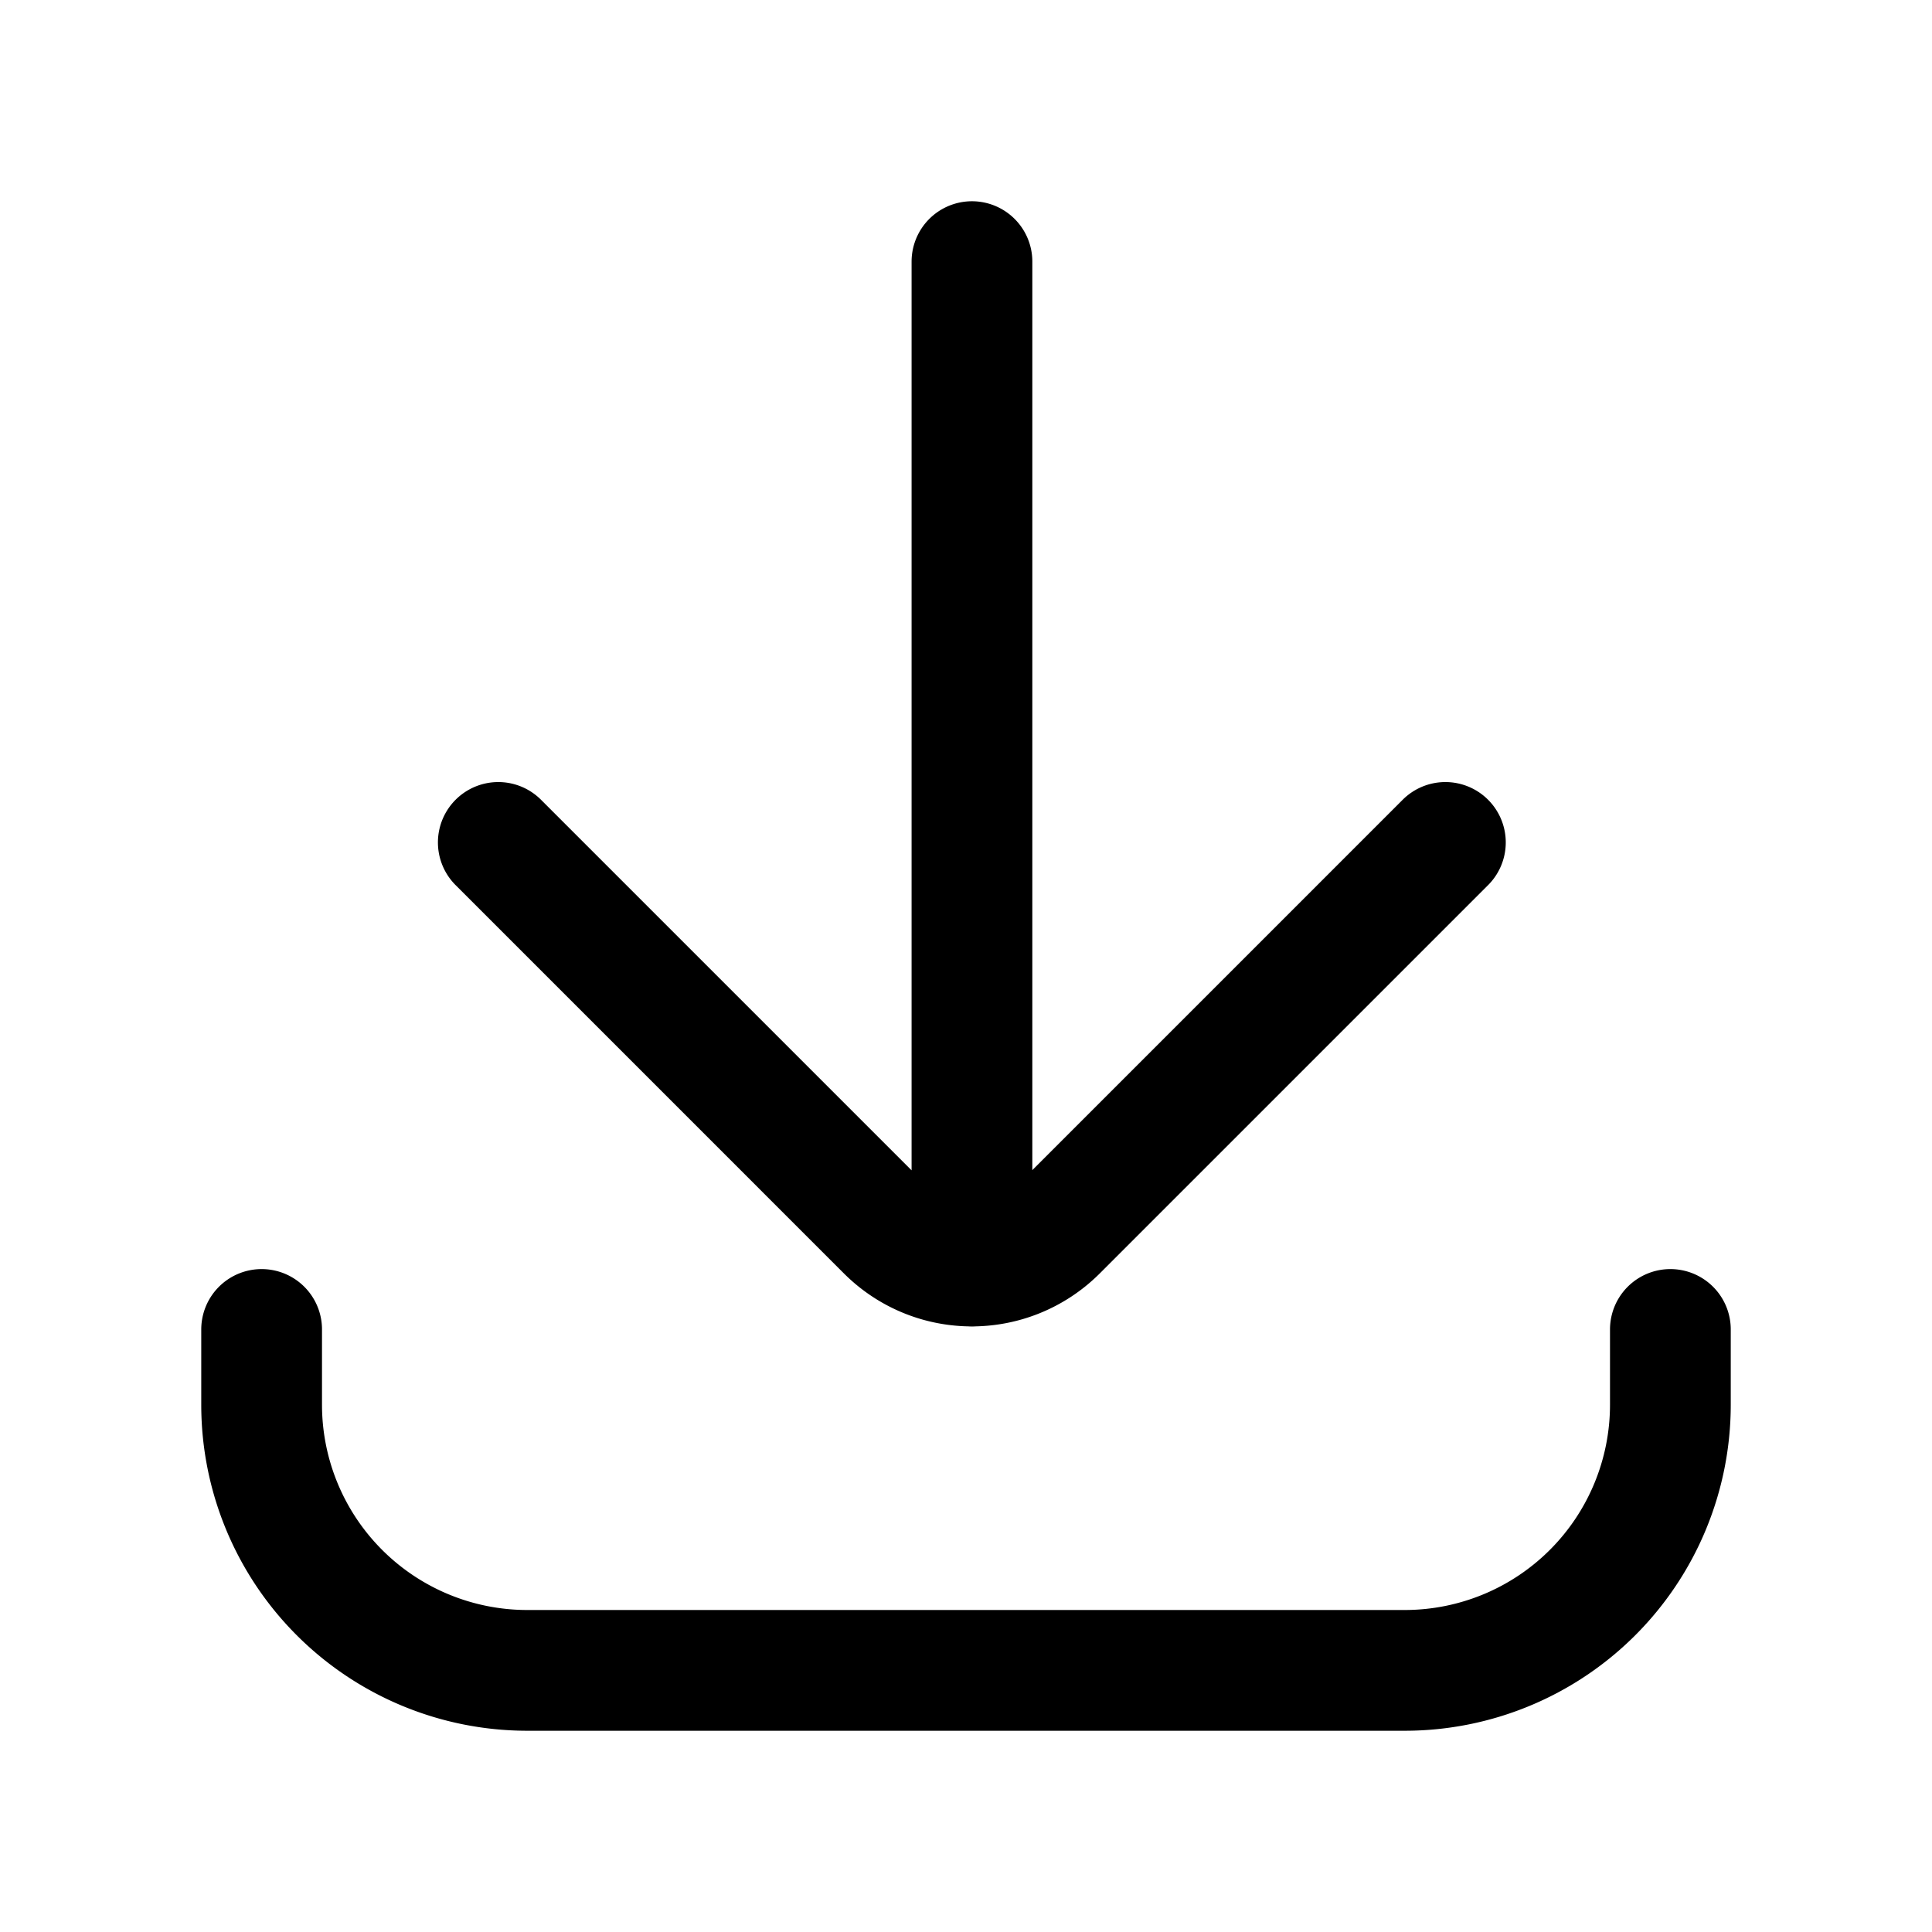 <svg xmlns="http://www.w3.org/2000/svg" width="24" height="24" fill="none" viewBox="0 0 24 24"><path stroke="currentColor" stroke-linecap="round" stroke-linejoin="round" stroke-width="1.5" d="M12.074 3.25v12.478M6.19 10.465l4.822 4.822c.293.293.677.44 1.06.44m5.883-5.262-4.822 4.822c-.293.293-.677.44-1.06.44m8.677.788v.935a3.3 3.3 0 0 1-3.3 3.3H6.55a3.3 3.3 0 0 1-3.3-3.3v-.935"/></svg>